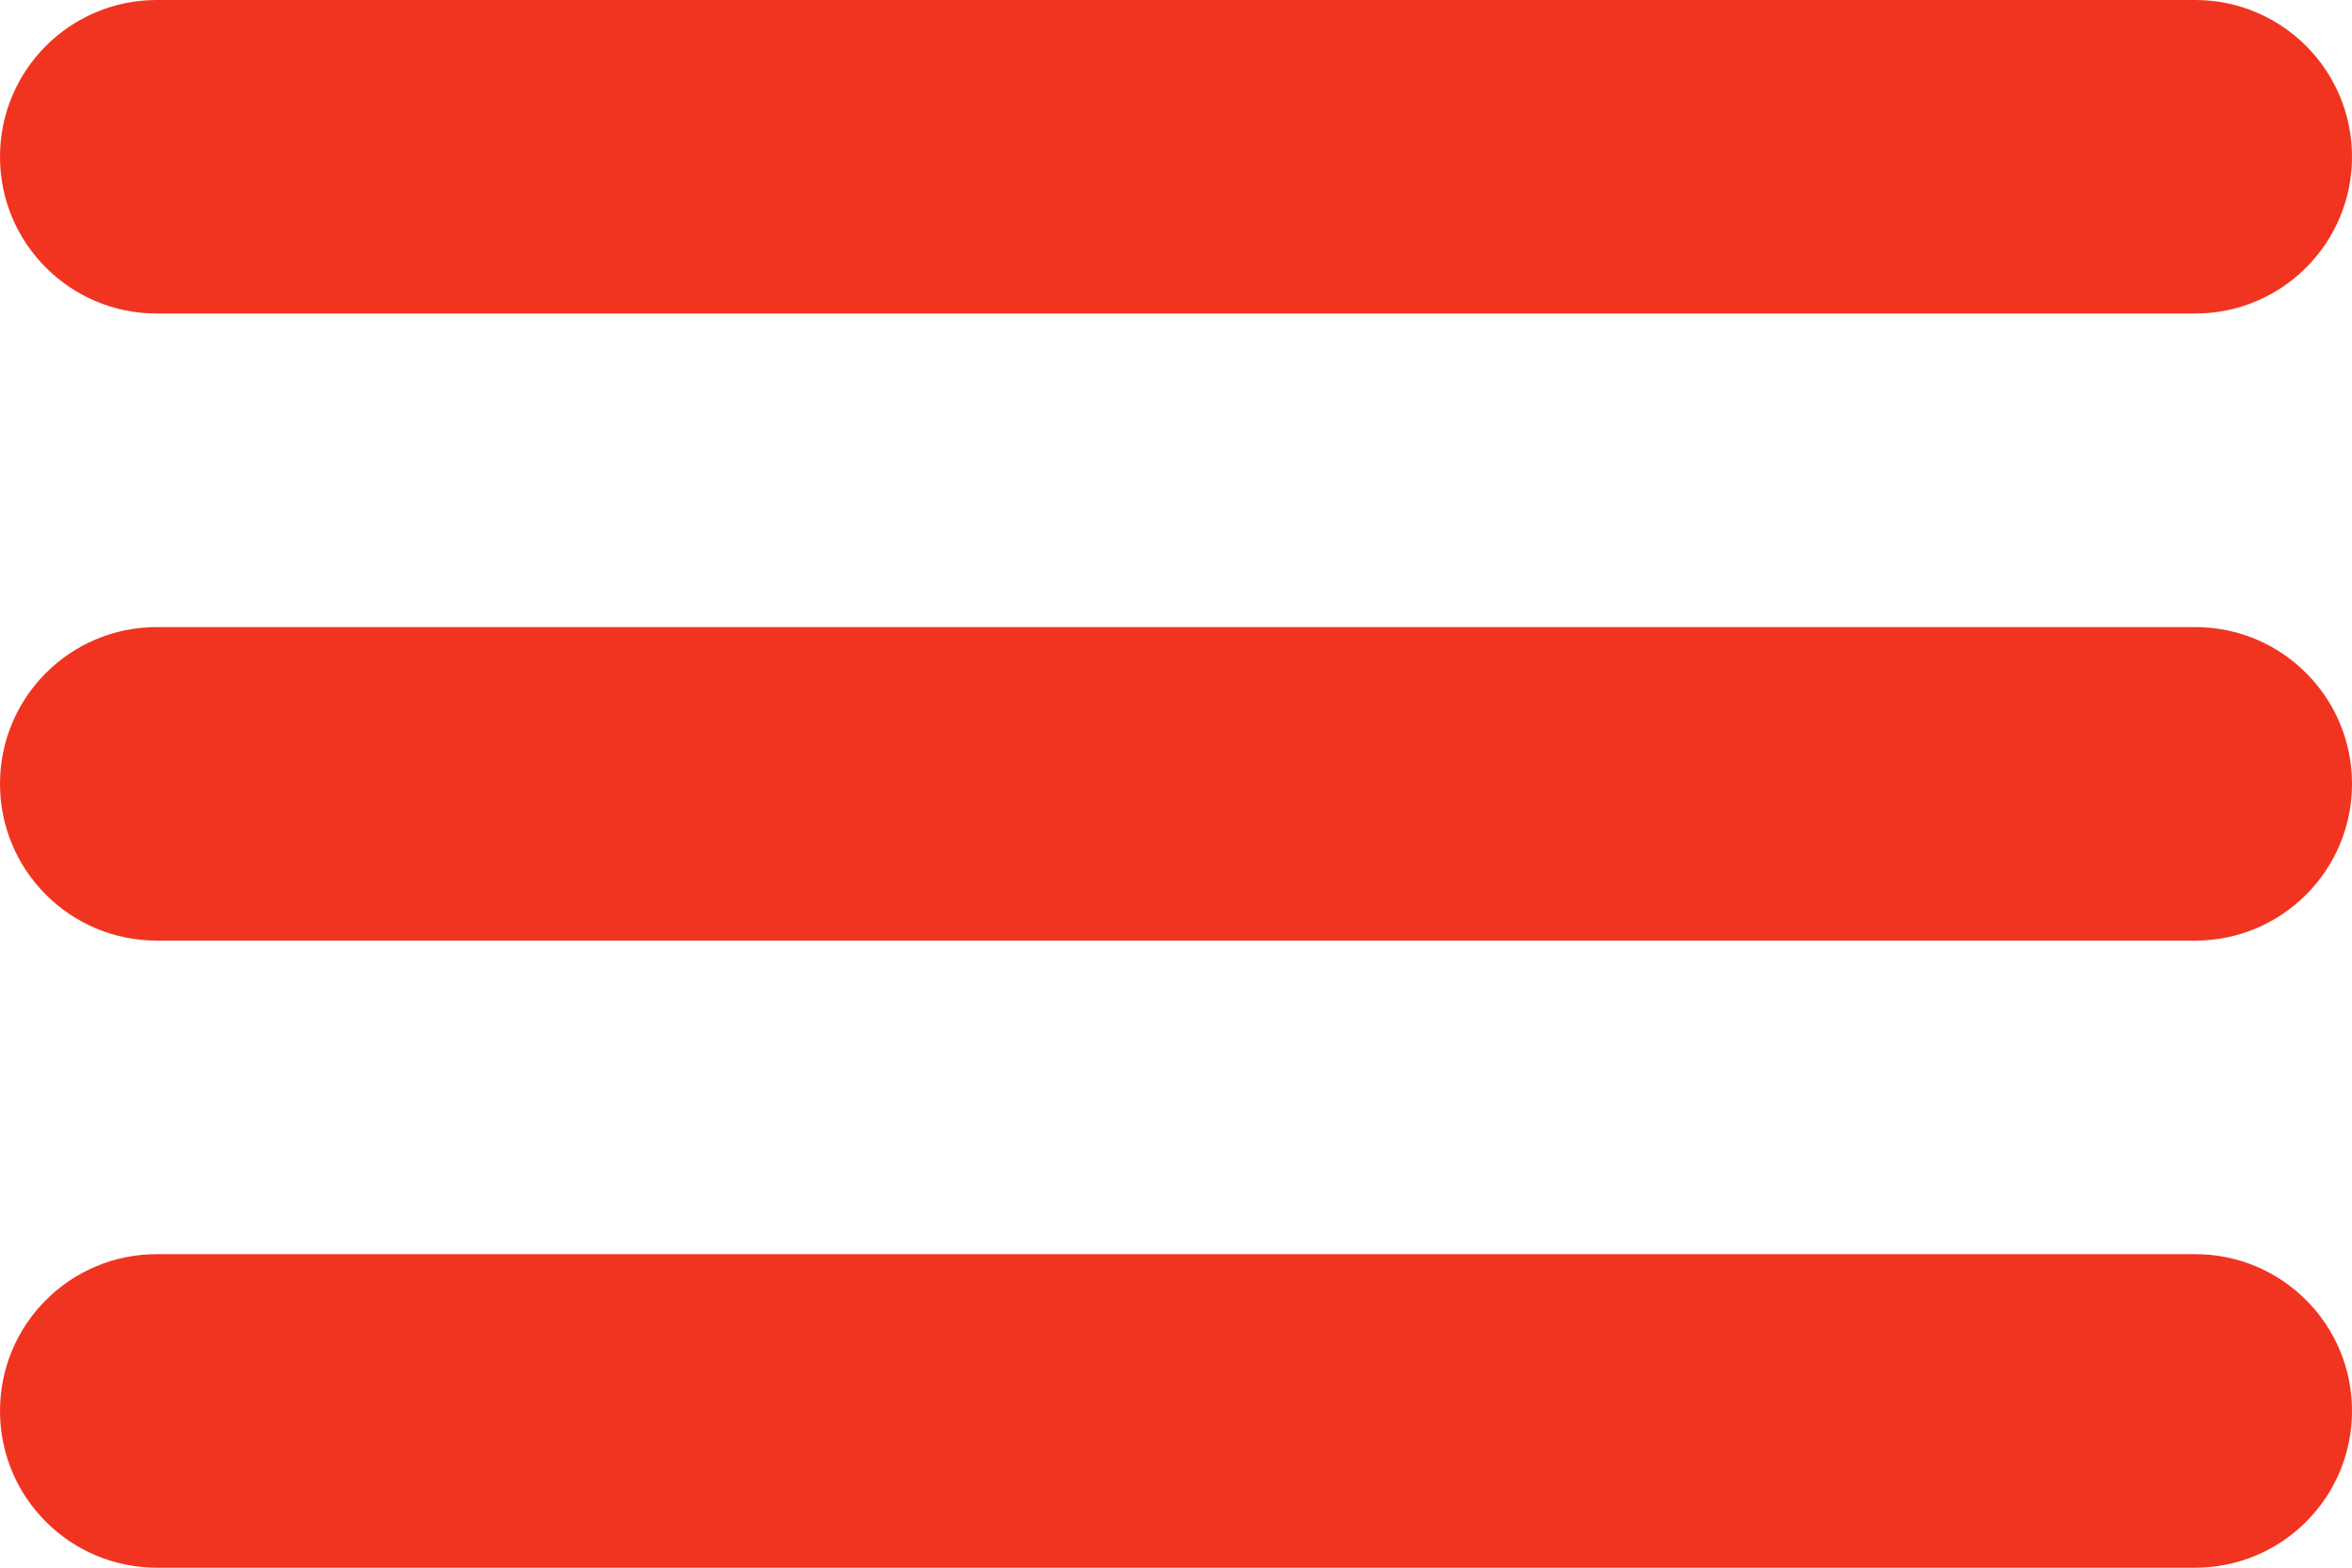 <svg width="30" height="20" viewBox="0 0 30 20" fill="none" xmlns="http://www.w3.org/2000/svg">
<path fill-rule="evenodd" clip-rule="evenodd" d="M2 0C0.895 0 0 0.895 0 2C0 3.105 0.895 4 2 4H28C29.105 4 30 3.105 30 2C30 0.895 29.105 0 28 0H2ZM0 10C0 8.895 0.895 8 2 8H28C29.105 8 30 8.895 30 10C30 11.105 29.105 12 28 12H2C0.895 12 0 11.105 0 10ZM0 18C0 16.895 0.895 16 2 16H28C29.105 16 30 16.895 30 18C30 19.105 29.105 20 28 20H2C0.895 20 0 19.105 0 18Z" fill="#F13420"/>
</svg>
